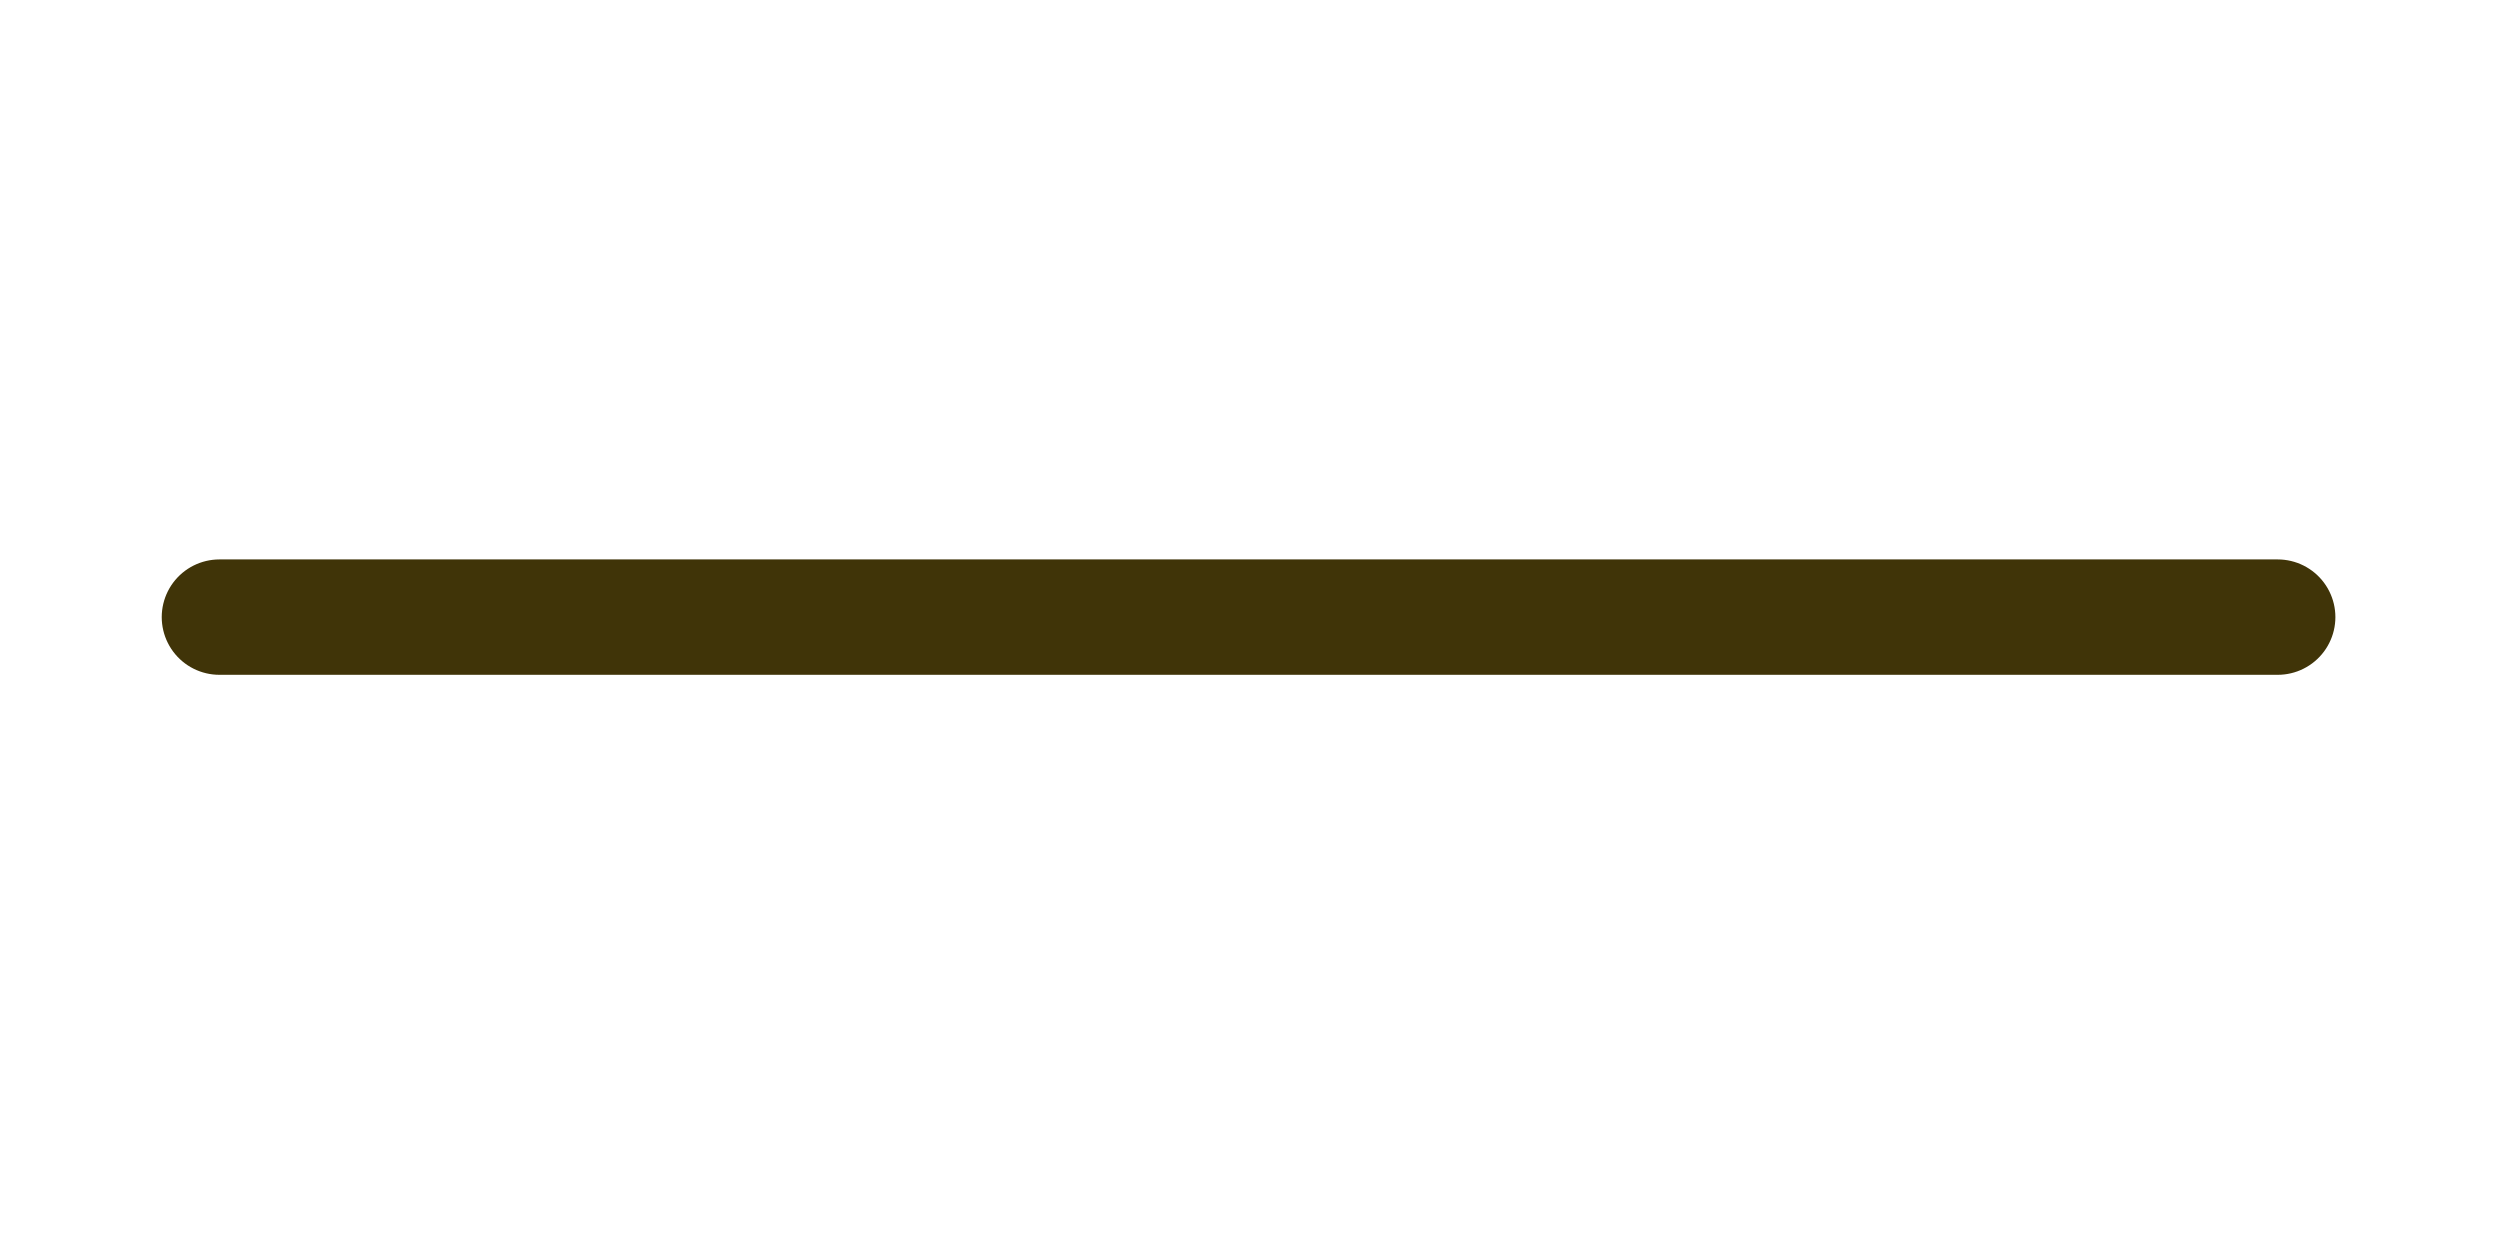 <svg id="Layer_1" data-name="Layer 1" xmlns="http://www.w3.org/2000/svg" width="130" height="65" viewBox="0 0 130 65"><defs><style>.cls-1{fill:none;stroke:#403408;stroke-linecap:round;stroke-miterlimit:10;stroke-width:6px;}</style></defs><line class="cls-1" x1="11.41" y1="32.09" x2="118.44" y2="32.09"/></svg>